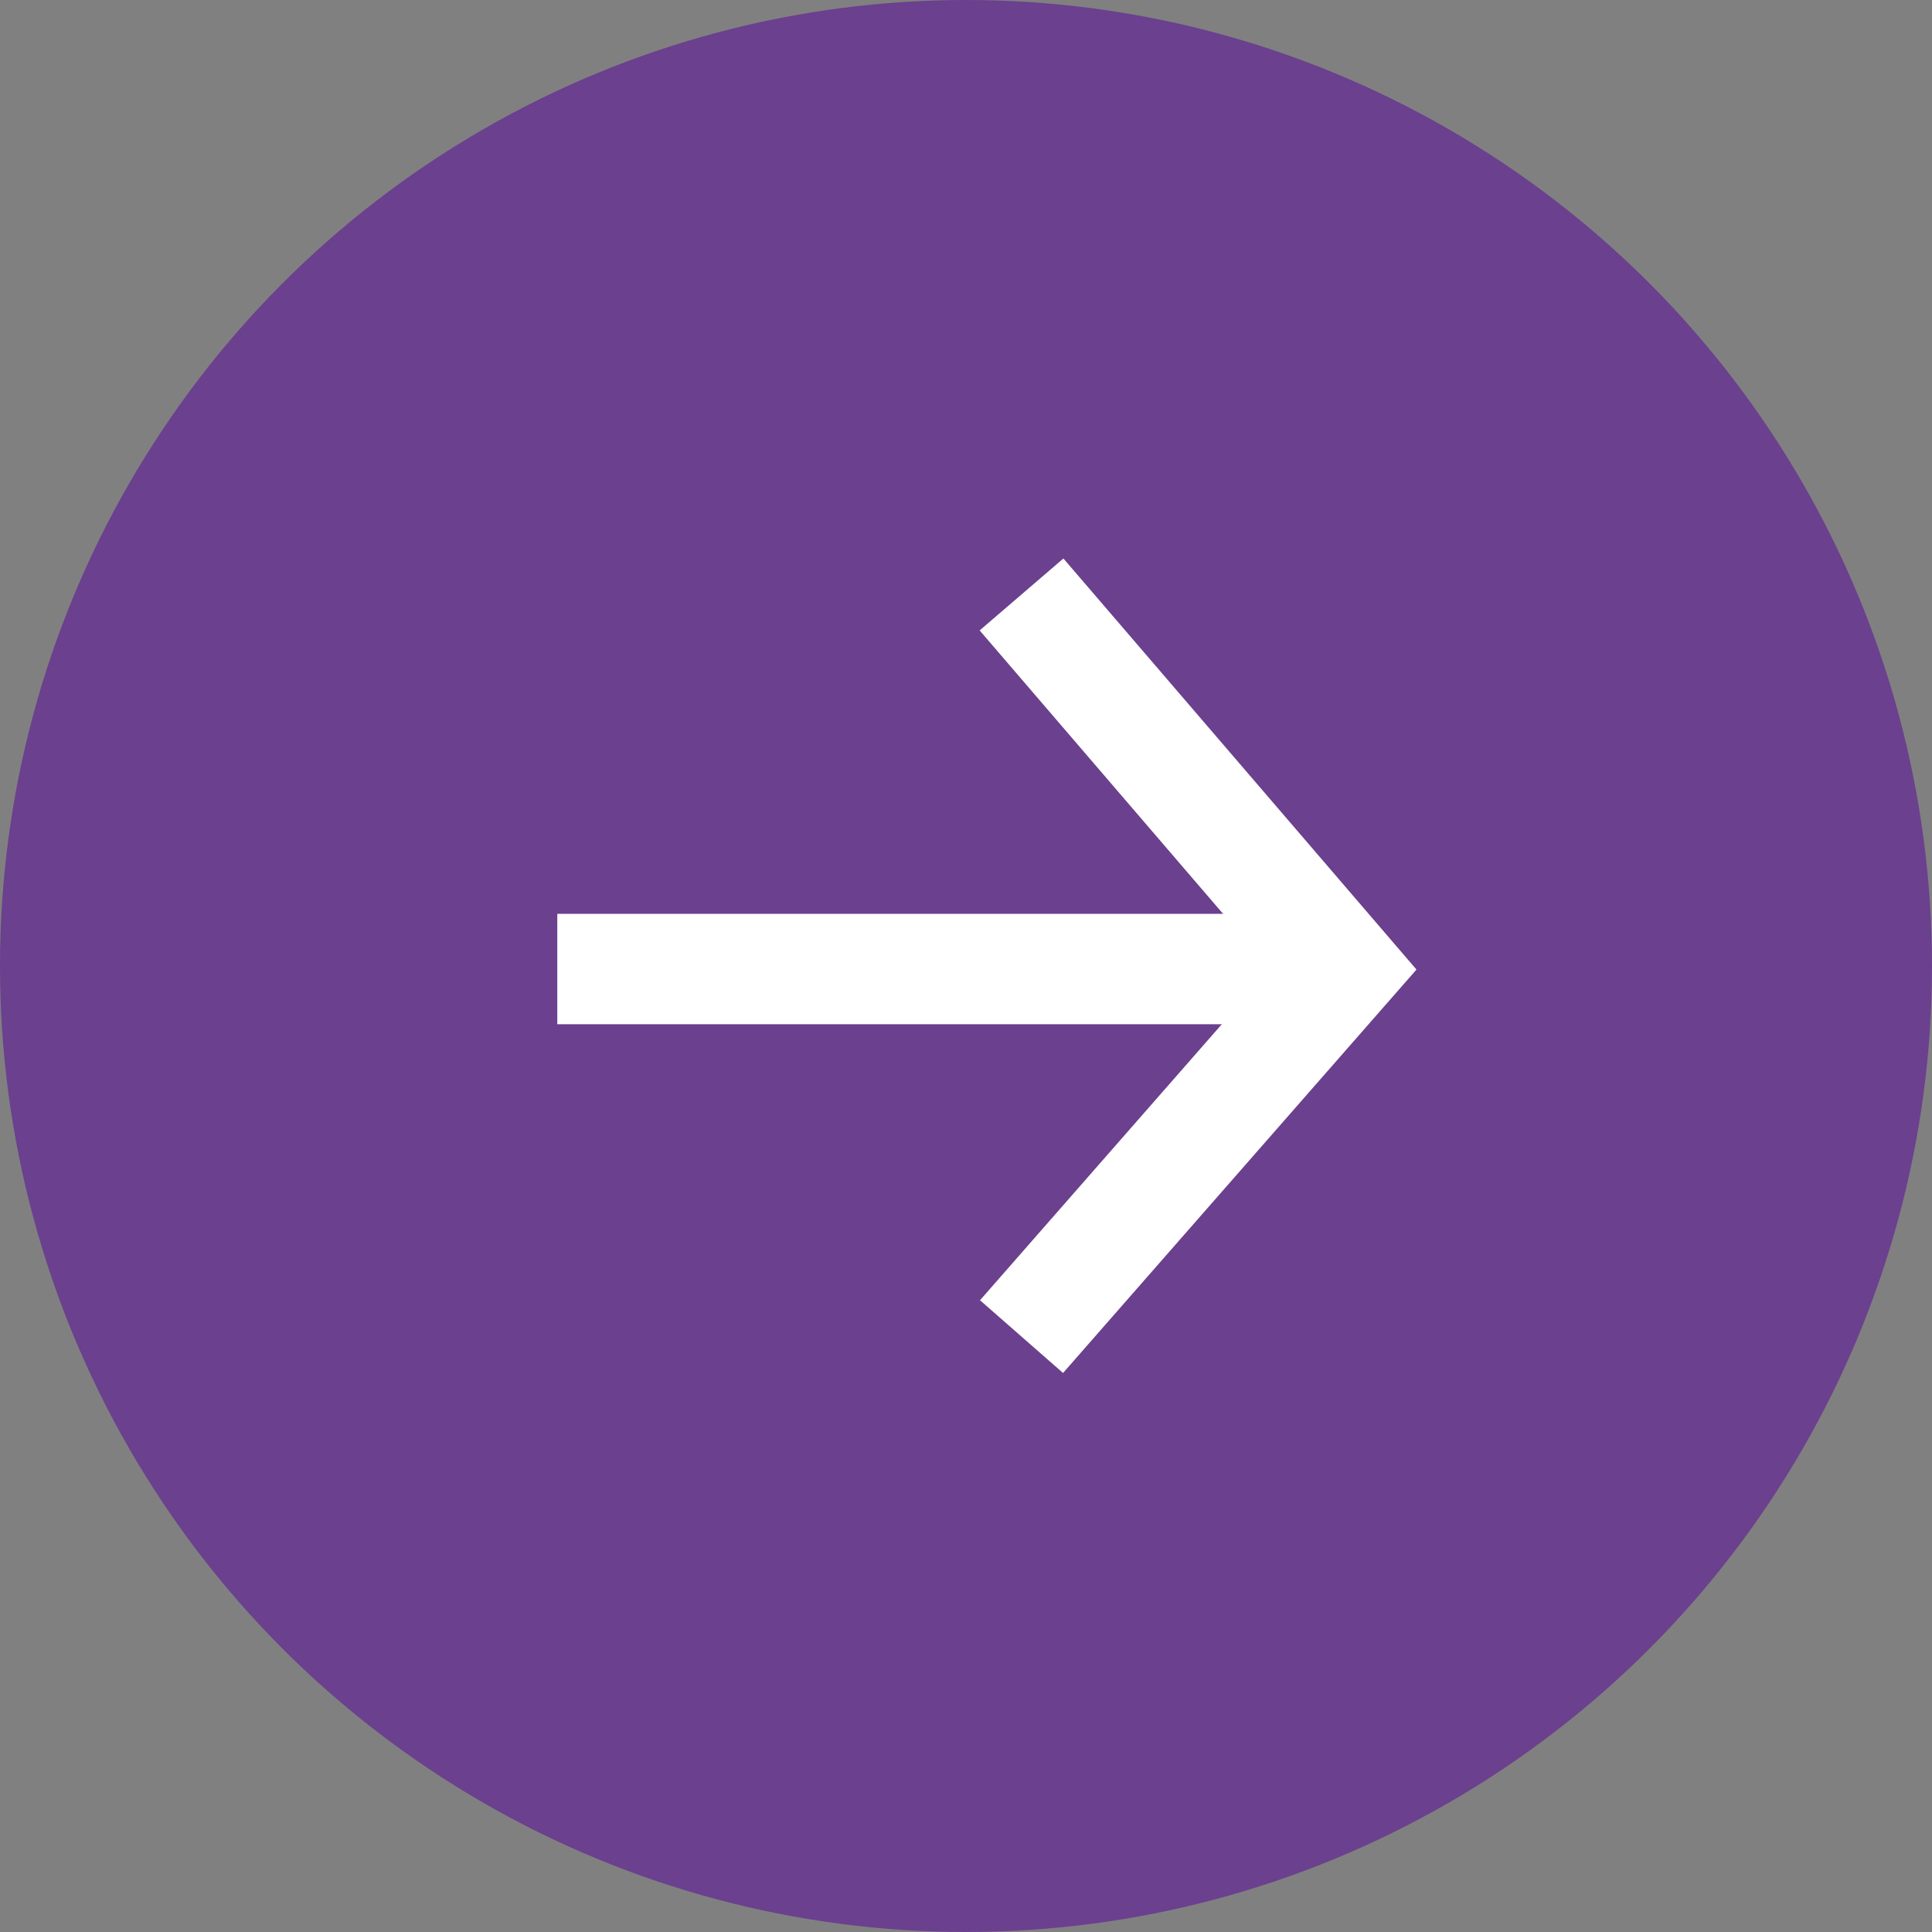 <svg xmlns="http://www.w3.org/2000/svg" width="35" height="35" viewBox="0 0 35 35">
  <rect x="0" y="0" width="35" height="35" fill="#808080" stroke="none"/>
  <g id="Group_76" data-name="Group 76" transform="translate(-283 -484)">
    <circle id="Ellipse_35" data-name="Ellipse 35" cx="17.5" cy="17.5" r="17.5" transform="translate(283 484)" fill="#6b408e"/>
    <g id="Group_47" data-name="Group 47" transform="translate(293.096 494.769)">
      <line id="Line_13" data-name="Line 13" x2="14.471" transform="translate(0 6.786)" fill="none" stroke="#fff" stroke-width="2"/>
      <path id="Path_162" data-name="Path 162" d="M2542.495,497.417l5.831,6.789-5.831,6.656" transform="translate(-2534.085 -497.417)" fill="none" stroke="#fff" stroke-width="2"/>
    </g>
  </g>
</svg>
